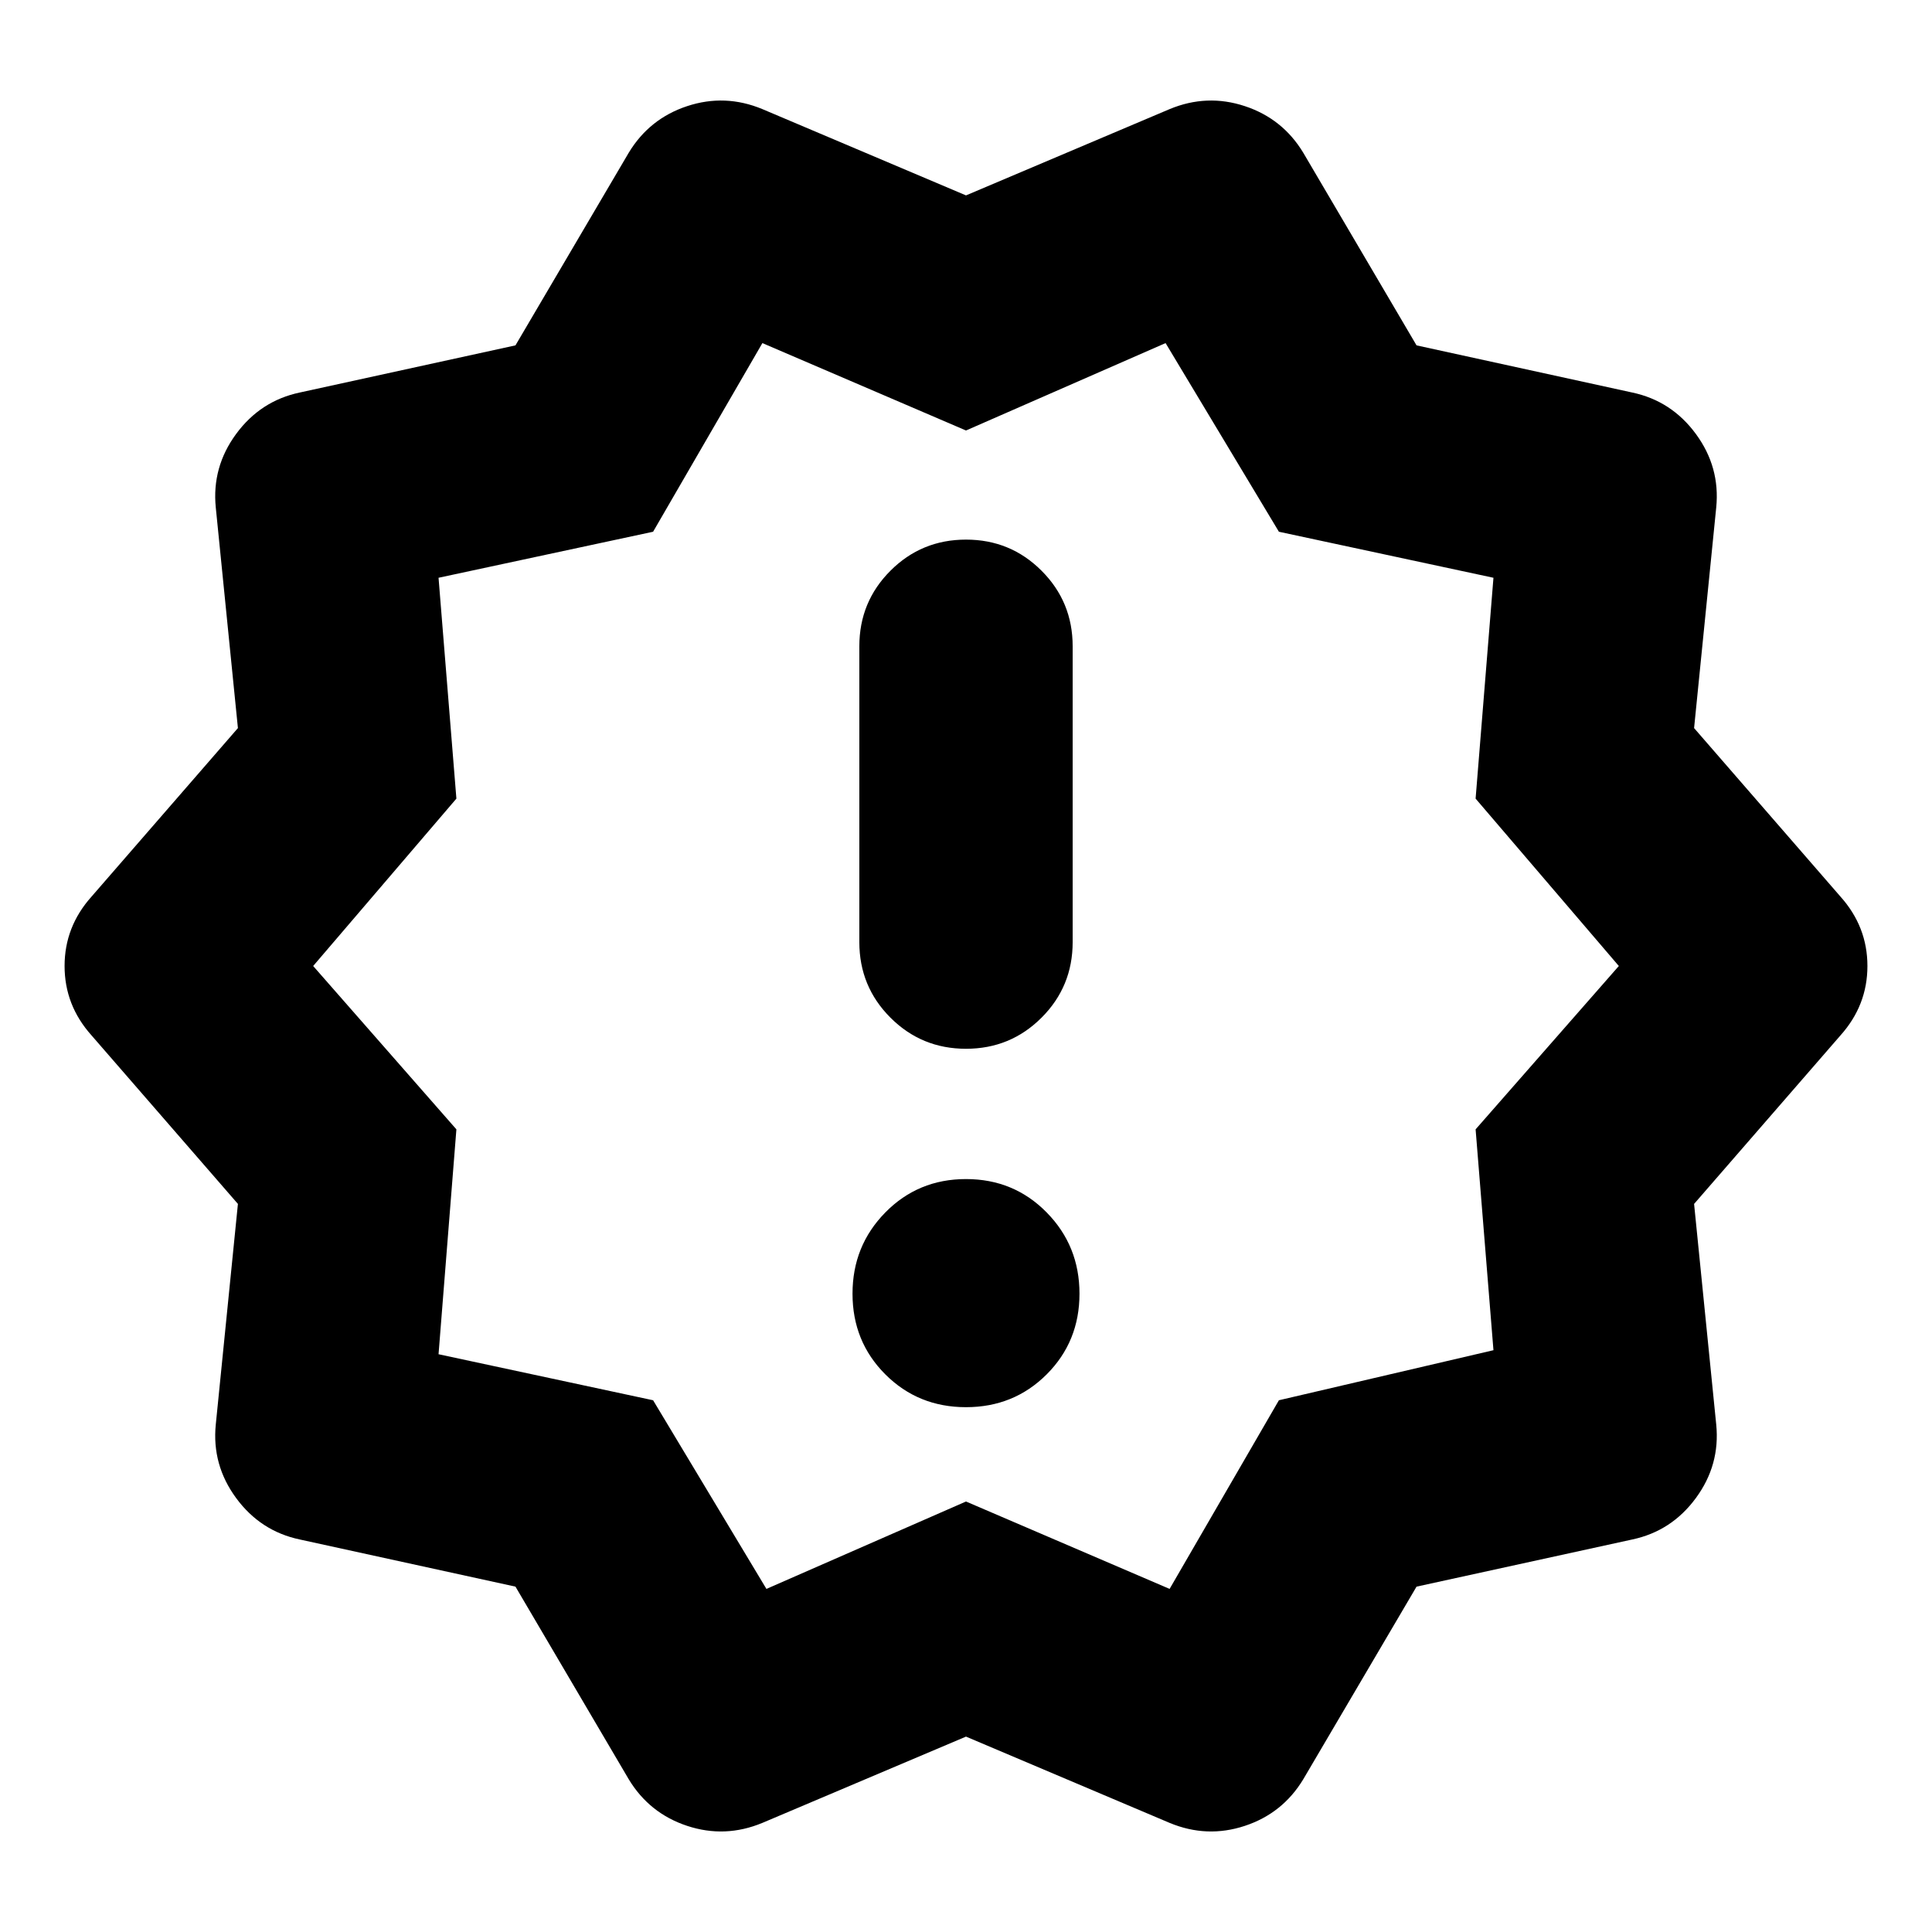 <svg xmlns="http://www.w3.org/2000/svg" height="24" viewBox="0 -960 960 960" width="24"><path d="m312.43-75.87-56.3-95.74-107.17-23.43q-19.53-4.13-31.63-20.59-12.11-16.46-10.11-36.54l11-109.61-72.74-83.74Q32.09-460.48 32.09-480q0-19.52 13.39-34.48l72.74-83.74-11-109.61q-2-20.08 10.11-36.54 12.1-16.46 31.63-20.59l107.17-23.43 56.3-95.74q10.27-16.96 29.07-23.15 18.8-6.2 37.33 1.5L480-862.91l101.17-42.87q18.53-7.7 37.33-1.5 18.8 6.19 29.07 23.15l56.3 95.74 107.17 23.43q19.53 4.13 31.63 20.59 12.11 16.46 10.11 36.54l-11 109.61 72.74 83.74q13.39 14.96 13.39 34.48 0 19.52-13.39 34.48l-72.74 83.74 11 109.61q2 20.08-10.11 36.54-12.1 16.46-31.63 20.59l-107.17 23.43-56.3 95.74Q637.3-58.91 618.5-52.72q-18.8 6.2-37.33-1.5L480-97.09 378.83-54.22q-18.53 7.7-37.33 1.5-18.8-6.19-29.07-23.15Zm68.4-94.61L480-213.91l101.17 43.43 54.31-93.74 106.61-24.87-8.87-109.74L804.39-480l-71.17-83.17 8.87-109.74-106.61-22.87-56.31-93.74L480-746.09l-101.17-43.43-54.31 93.74-106.61 22.87 8.87 109.74L155.61-480l71.17 81.17-8.87 111.74 106.61 22.87 56.31 93.74ZM480-480Zm0 219.22q23.78 0 40.09-16.31 16.3-16.3 16.3-40.08 0-23.79-16.3-40.37-16.31-16.59-40.09-16.59-23.78 0-40.09 16.59-16.3 16.58-16.3 40.37 0 23.78 16.3 40.08 16.31 16.31 40.09 16.31Zm0-178.09q22.09 0 37.54-15.46Q533-469.78 533-491.87v-147q0-22.09-15.46-37.54-15.45-15.46-37.54-15.46t-37.54 15.46Q427-660.96 427-638.87v147q0 22.09 15.46 37.54 15.45 15.46 37.54 15.46Z"/></svg>